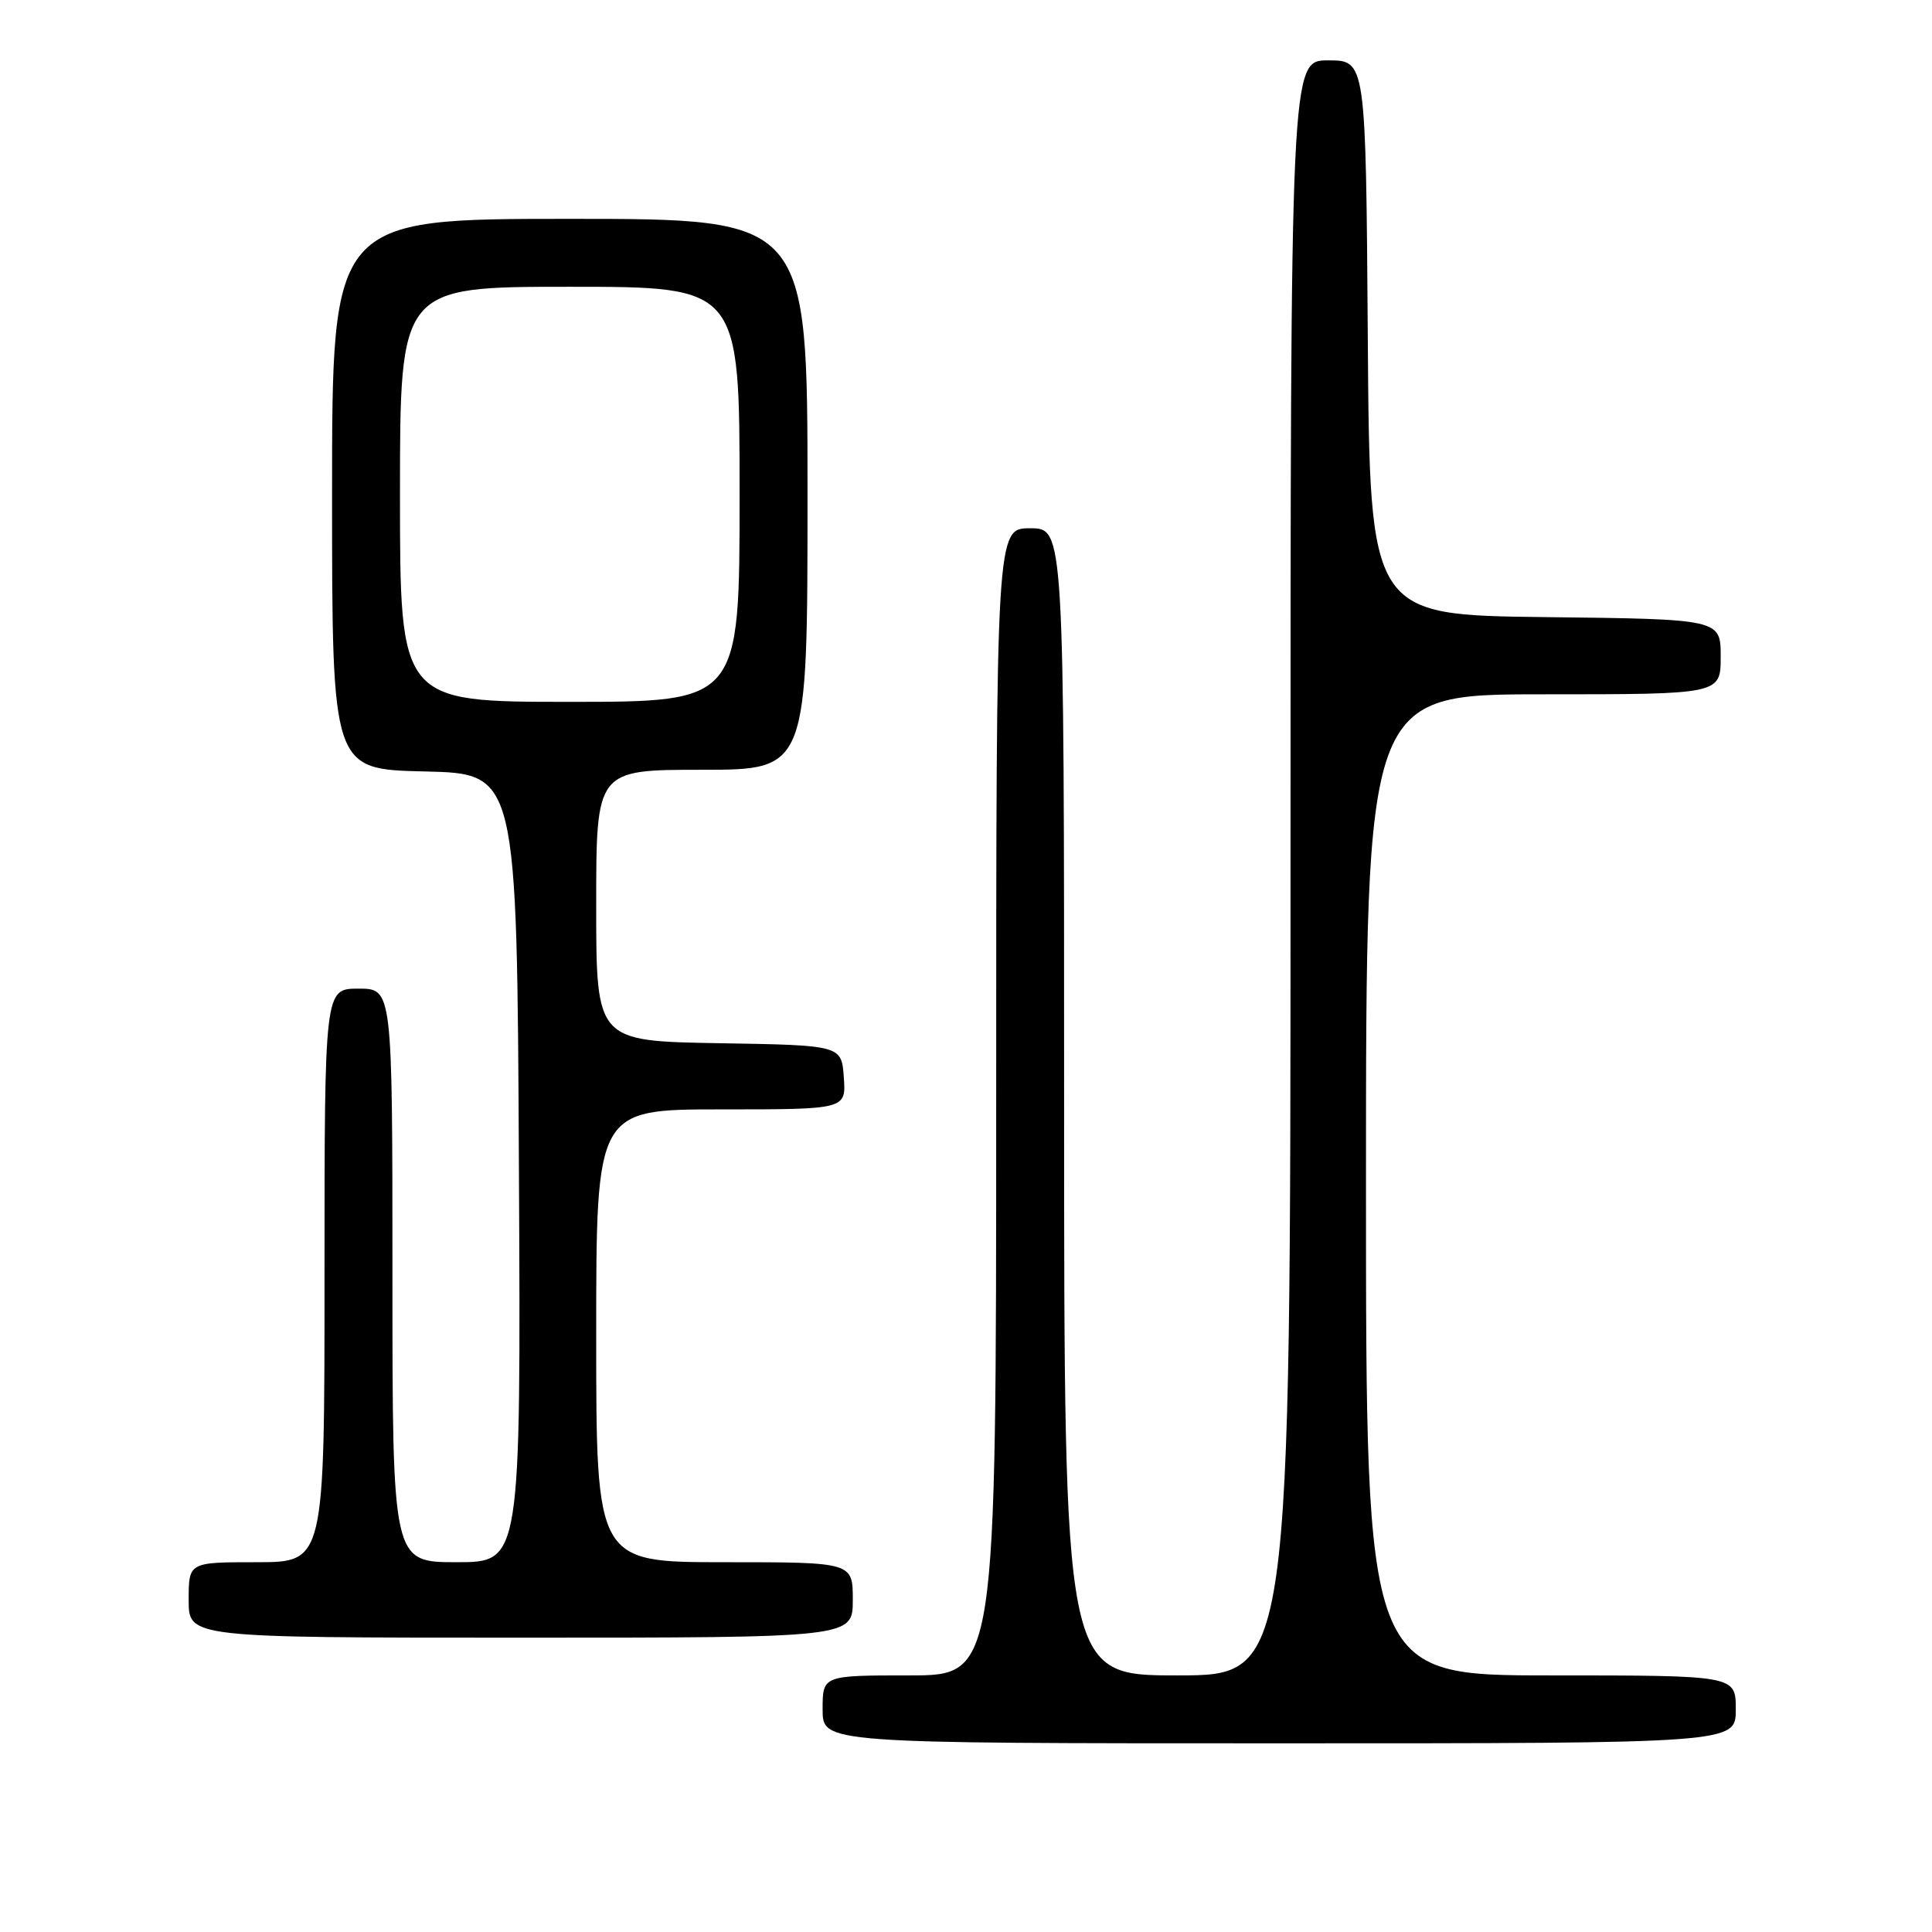 <?xml version="1.0" encoding="UTF-8" standalone="no"?>
<!DOCTYPE svg PUBLIC "-//W3C//DTD SVG 1.1//EN" "http://www.w3.org/Graphics/SVG/1.1/DTD/svg11.dtd" >
<svg xmlns="http://www.w3.org/2000/svg" xmlns:xlink="http://www.w3.org/1999/xlink" version="1.1" viewBox="0 0 256 256">
 <g >
 <path fill="currentColor"
d=" M 230.00 226.50 C 230.00 222.00 230.00 222.00 205.50 222.00 C 181.00 222.00 181.00 222.00 181.00 157.00 C 181.00 92.00 181.00 92.00 204.50 92.00 C 228.00 92.00 228.00 92.00 228.00 87.02 C 228.00 82.04 228.00 82.04 204.75 81.77 C 181.50 81.50 181.50 81.50 181.24 44.75 C 180.98 8.00 180.98 8.00 175.99 8.00 C 171.00 8.00 171.00 8.00 171.00 115.00 C 171.00 222.00 171.00 222.00 156.00 222.00 C 141.00 222.00 141.00 222.00 141.00 146.00 C 141.00 70.00 141.00 70.00 136.50 70.00 C 132.00 70.00 132.00 70.00 132.00 146.00 C 132.00 222.00 132.00 222.00 120.50 222.00 C 109.00 222.00 109.00 222.00 109.00 226.50 C 109.00 231.00 109.00 231.00 169.50 231.00 C 230.00 231.00 230.00 231.00 230.00 226.50 Z  M 113.00 212.00 C 113.00 207.00 113.00 207.00 96.00 207.00 C 79.00 207.00 79.00 207.00 79.00 177.00 C 79.00 147.00 79.00 147.00 95.56 147.00 C 112.11 147.00 112.11 147.00 111.81 142.75 C 111.50 138.50 111.50 138.50 95.25 138.23 C 79.00 137.95 79.00 137.95 79.00 119.98 C 79.00 102.00 79.00 102.00 93.00 102.00 C 107.00 102.00 107.00 102.00 107.00 65.50 C 107.00 29.00 107.00 29.00 75.50 29.00 C 44.00 29.00 44.00 29.00 44.00 65.47 C 44.00 101.94 44.00 101.94 56.25 102.22 C 68.50 102.50 68.50 102.50 68.76 154.75 C 69.02 207.00 69.02 207.00 60.51 207.00 C 52.00 207.00 52.00 207.00 52.00 169.00 C 52.00 131.00 52.00 131.00 47.50 131.00 C 43.00 131.00 43.00 131.00 43.00 169.00 C 43.00 207.00 43.00 207.00 34.00 207.00 C 25.00 207.00 25.00 207.00 25.00 212.00 C 25.00 217.00 25.00 217.00 69.00 217.00 C 113.00 217.00 113.00 217.00 113.00 212.00 Z  M 53.00 65.50 C 53.00 38.00 53.00 38.00 75.50 38.00 C 98.00 38.00 98.00 38.00 98.00 65.50 C 98.00 93.00 98.00 93.00 75.50 93.00 C 53.00 93.00 53.00 93.00 53.00 65.50 Z "/>
</g>
</svg>